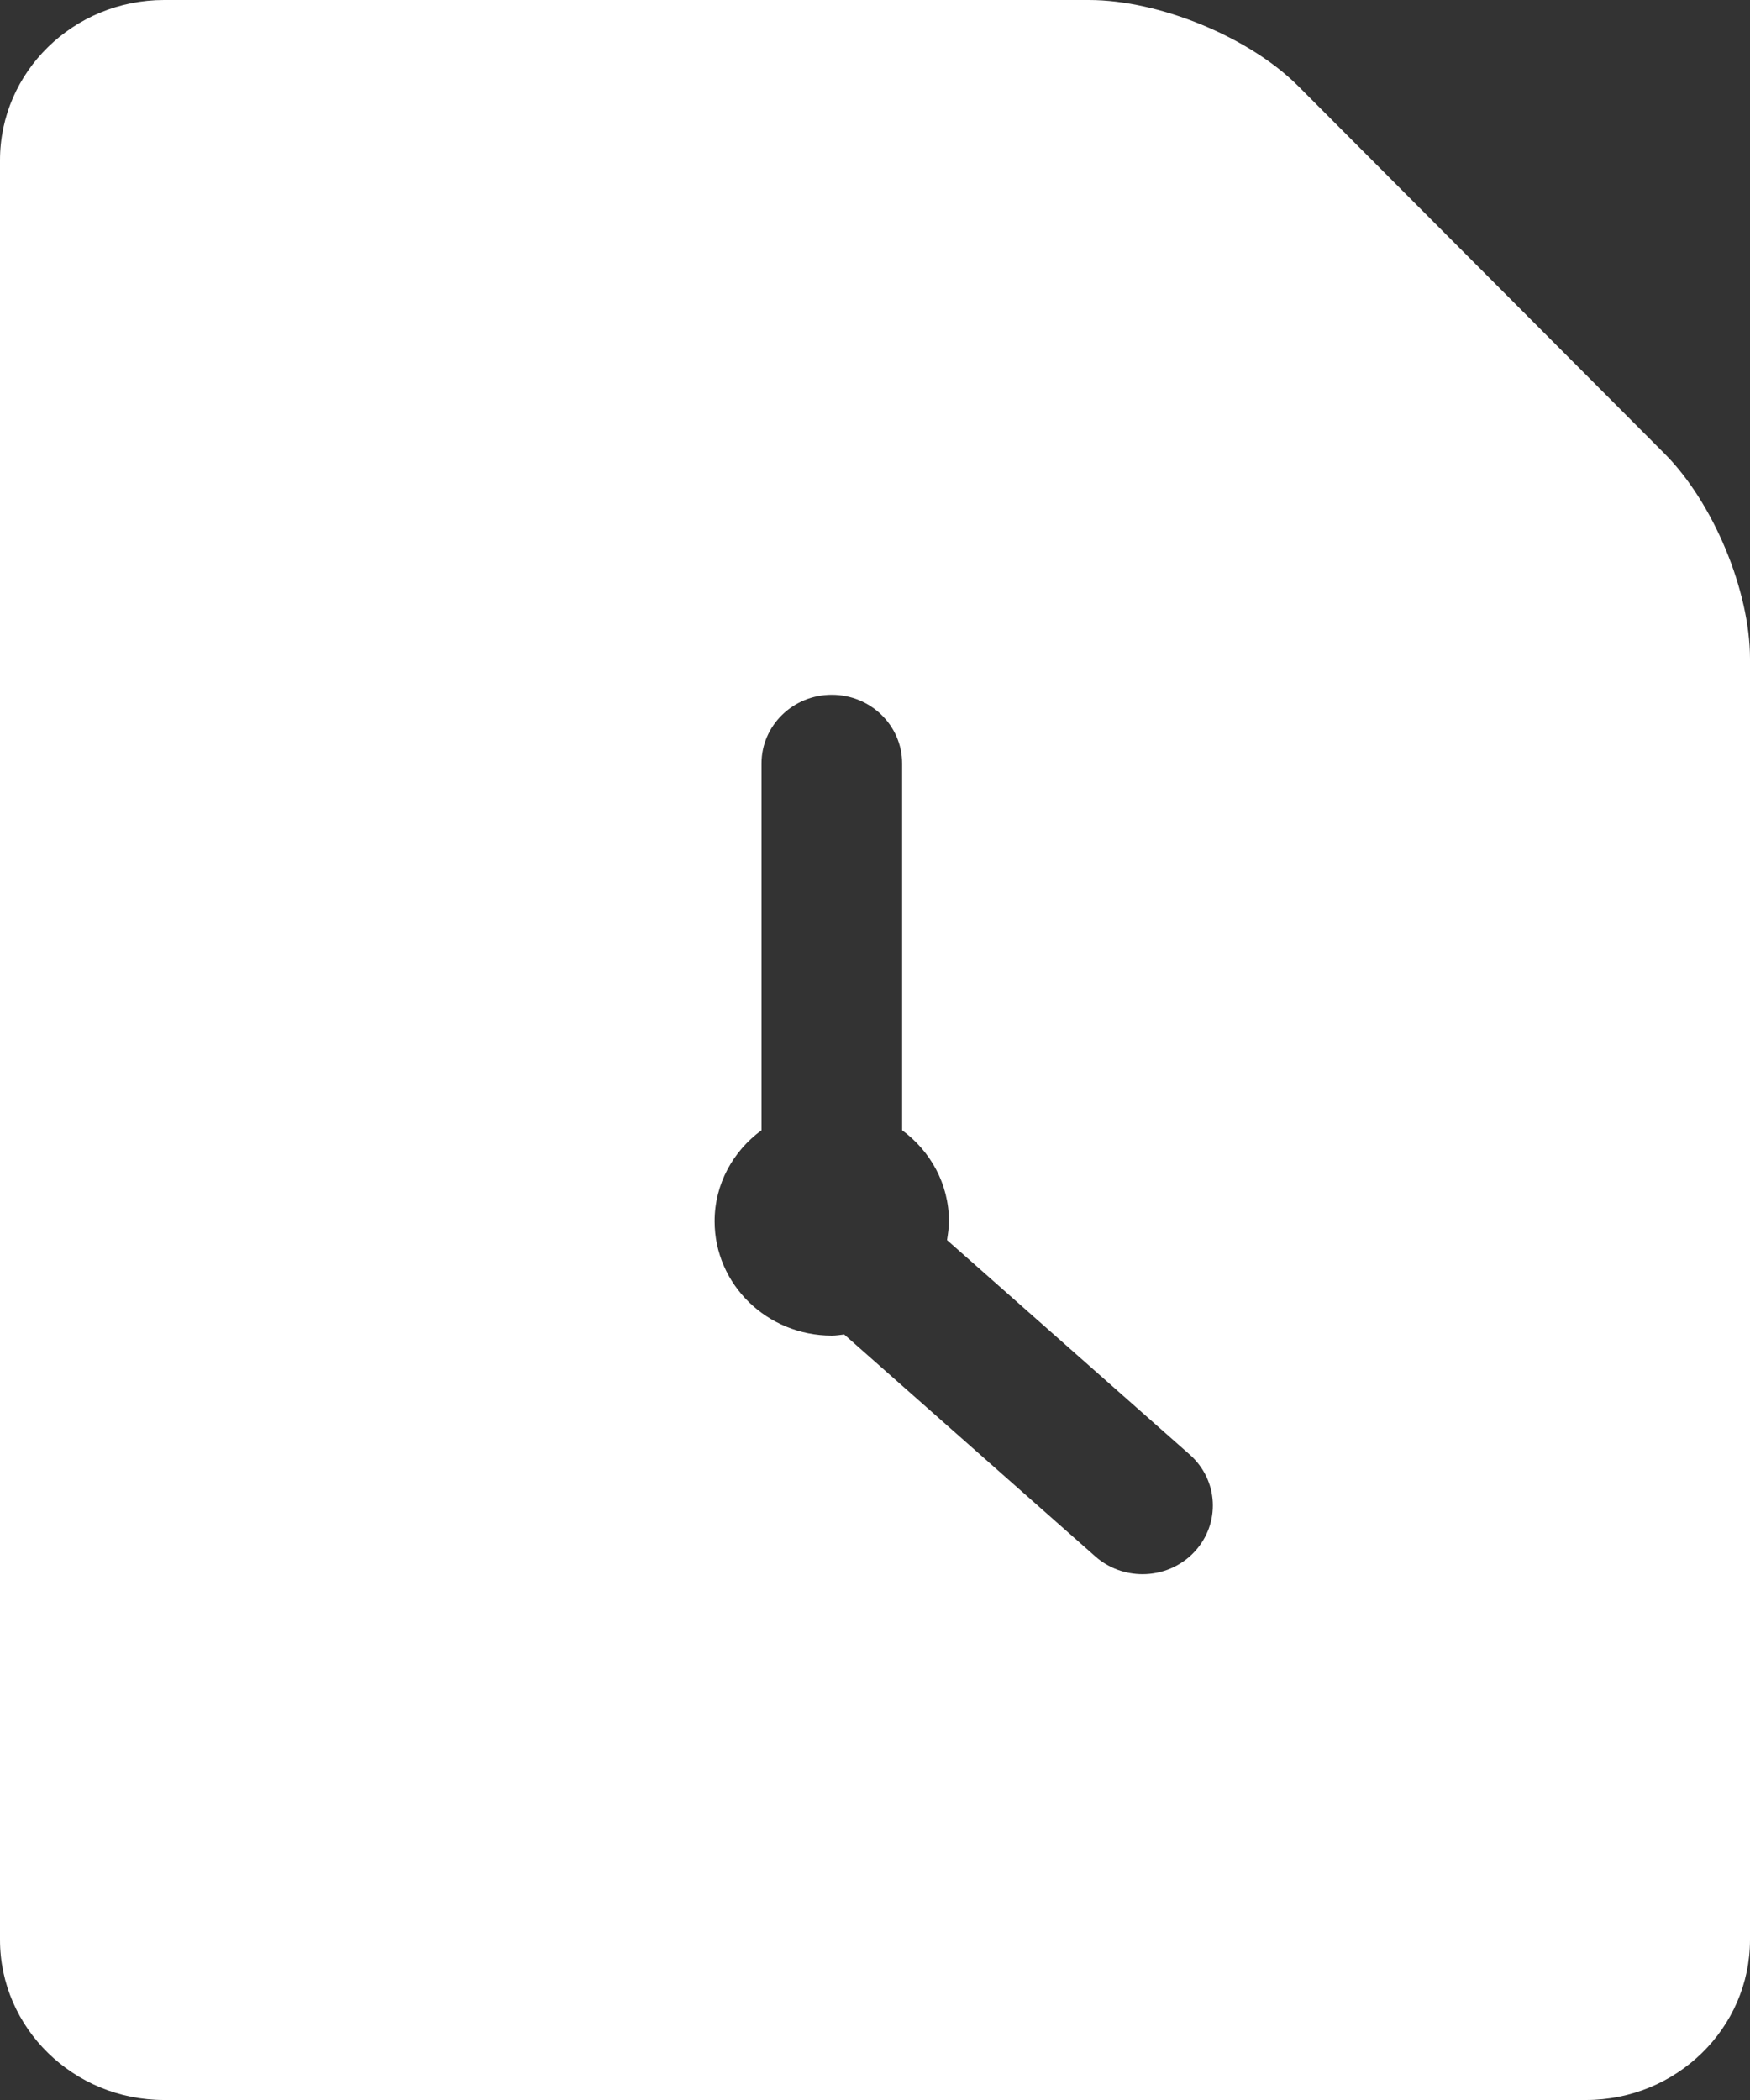 <?xml version="1.0" encoding="UTF-8"?>
<svg width="20px" height="24px" viewBox="0 0 20 24" version="1.1" xmlns="http://www.w3.org/2000/svg" xmlns:xlink="http://www.w3.org/1999/xlink">
    <rect x="0" y="0" width="20" height="24" fill="#333333" stroke="none"/>
    <!-- Generator: Sketch 49.2 (51160) - http://www.bohemiancoding.com/sketch -->
    <title>Fill 1</title>
    <desc>Created with Sketch.</desc>
    <defs></defs>
    <g id="Symbols" stroke="none" stroke-width="1" fill="none" fill-rule="evenodd">
        <g id="报名查询new" transform="translate(-44, -209)" fill="#FFFFFF">
            <g id="Group-10-Copy-4">
                <g id="Group-9" transform="translate(14, 16)">
                    <path d="M43.653,210.733 C43.495,210.904 43.276,210.991 43.058,210.991 C42.865,210.991 42.672,210.924 42.518,210.788 L39.648,208.251 C39.6,208.256 39.555,208.264 39.506,208.264 C38.766,208.264 38.167,207.679 38.167,206.957 C38.167,206.53 38.379,206.155 38.703,205.917 L38.703,201.725 C38.703,201.292 39.063,200.94 39.506,200.94 C39.95,200.94 40.31,201.292 40.31,201.725 L40.31,205.917 C40.633,206.155 40.845,206.53 40.845,206.957 C40.845,207.03 40.834,207.102 40.823,207.172 L43.597,209.624 C43.926,209.915 43.951,210.411 43.653,210.733 M49.024,198.185 L44.839,193.986 C44.279,193.424 43.249,193 42.445,193 L31.875,193 C30.841,193 30,193.821 30,194.831 L30,215.169 C30,216.179 30.841,217 31.875,217 L48.125,217 C49.159,217 50,216.179 50,215.169 L50,200.529 C50,199.751 49.58,198.743 49.024,198.185" id="Fill-1"></path>
                </g>
            </g>
        </g>
    </g>
</svg>